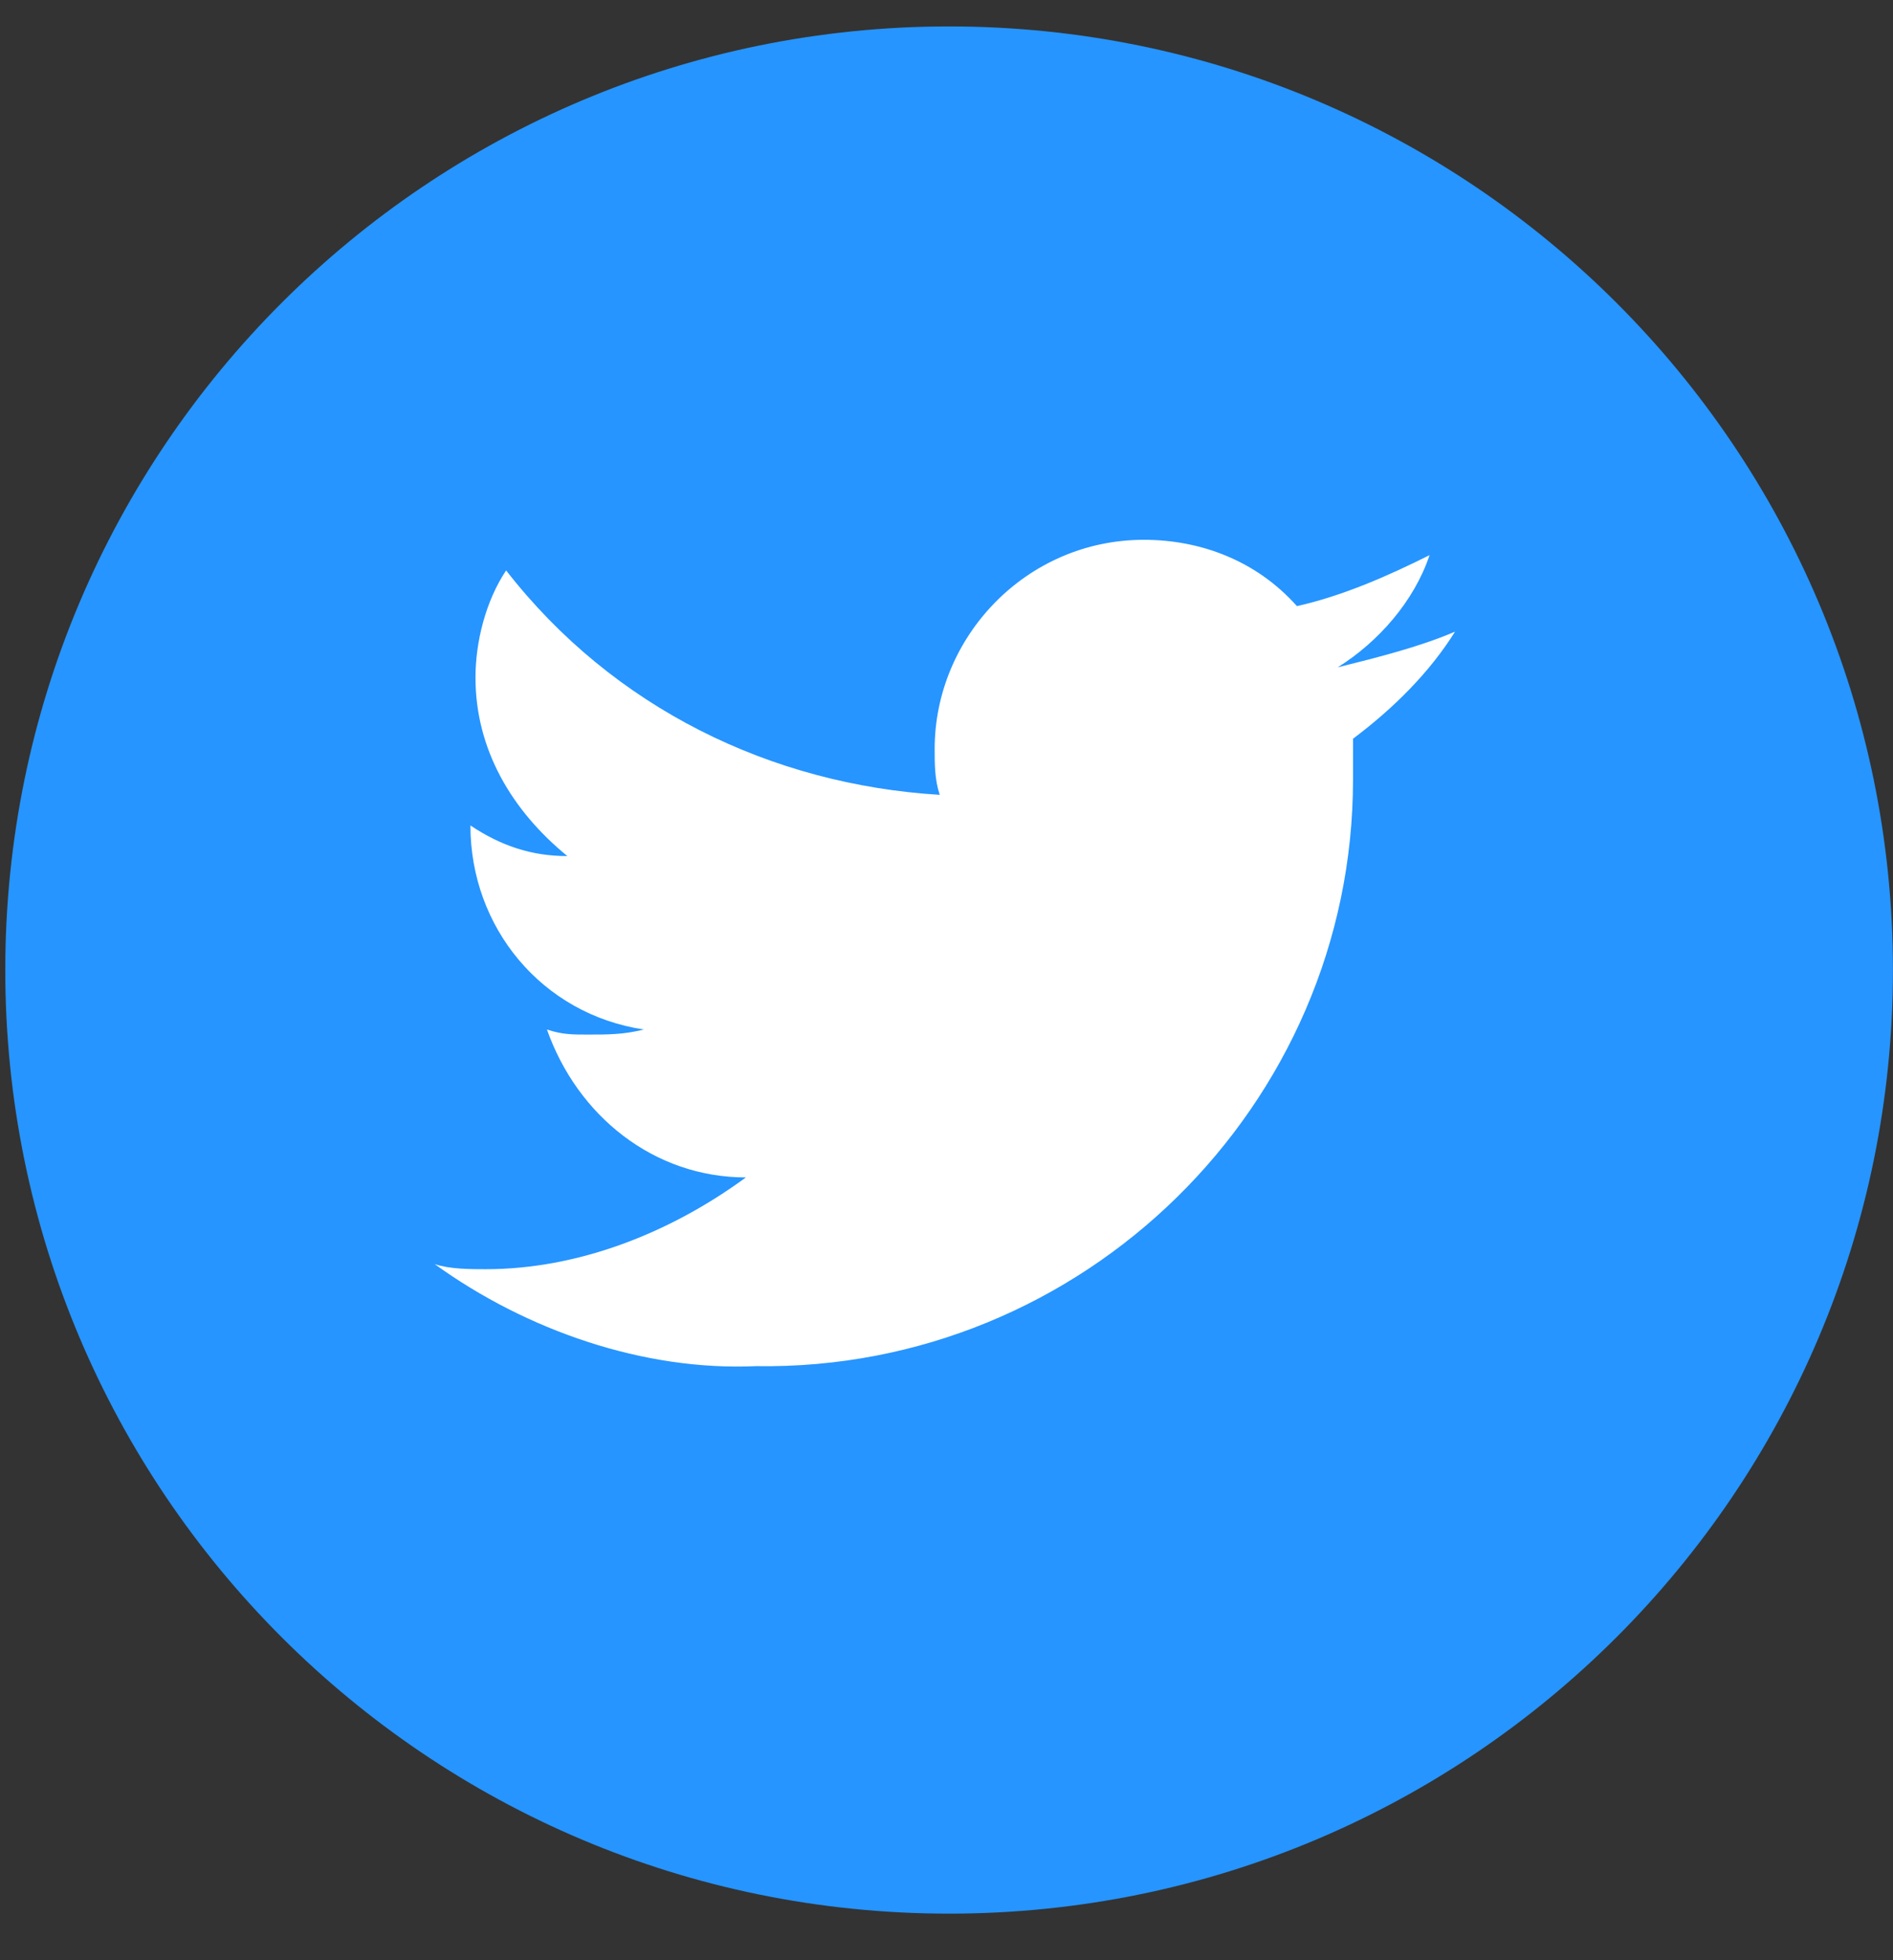 <svg width="28" height="29" viewBox="0 0 28 29" fill="none" xmlns="http://www.w3.org/2000/svg">
<rect x="0" y="0" width="28" height="29" fill="#333333" stroke="none"/>
<path d="M14.038 28.311C21.748 28.311 27.999 22.061 27.999 14.351C27.999 6.641 21.748 0.391 14.038 0.391C6.328 0.391 0.078 6.641 0.078 14.351C0.078 22.061 6.328 28.311 14.038 28.311Z" fill="#2695FF"/>
<path fill-rule="evenodd" clip-rule="evenodd" d="M11.184 20.211C16.013 20.286 20.013 16.363 20.013 11.533C20.013 11.457 20.013 11.457 20.013 11.382V10.929C20.616 10.476 21.145 9.948 21.522 9.345C20.994 9.571 20.39 9.722 19.786 9.873C20.39 9.496 20.918 8.892 21.145 8.213C20.541 8.515 19.862 8.816 19.183 8.967C18.579 8.288 17.749 7.986 16.919 7.986C15.183 7.986 13.825 9.42 13.825 11.08C13.825 11.307 13.825 11.533 13.9 11.759C11.41 11.608 9.071 10.476 7.486 8.439C7.184 8.892 7.033 9.496 7.033 10.024C7.033 11.08 7.562 11.986 8.392 12.665C7.863 12.665 7.411 12.514 6.958 12.212C6.958 13.721 8.014 15.004 9.524 15.231C9.222 15.306 8.995 15.306 8.694 15.306C8.467 15.306 8.316 15.306 8.09 15.231C8.543 16.513 9.675 17.419 11.033 17.419C9.901 18.249 8.543 18.777 7.184 18.777C6.958 18.777 6.656 18.777 6.43 18.702C7.788 19.683 9.524 20.286 11.184 20.211Z" fill="white"/>
</svg>

